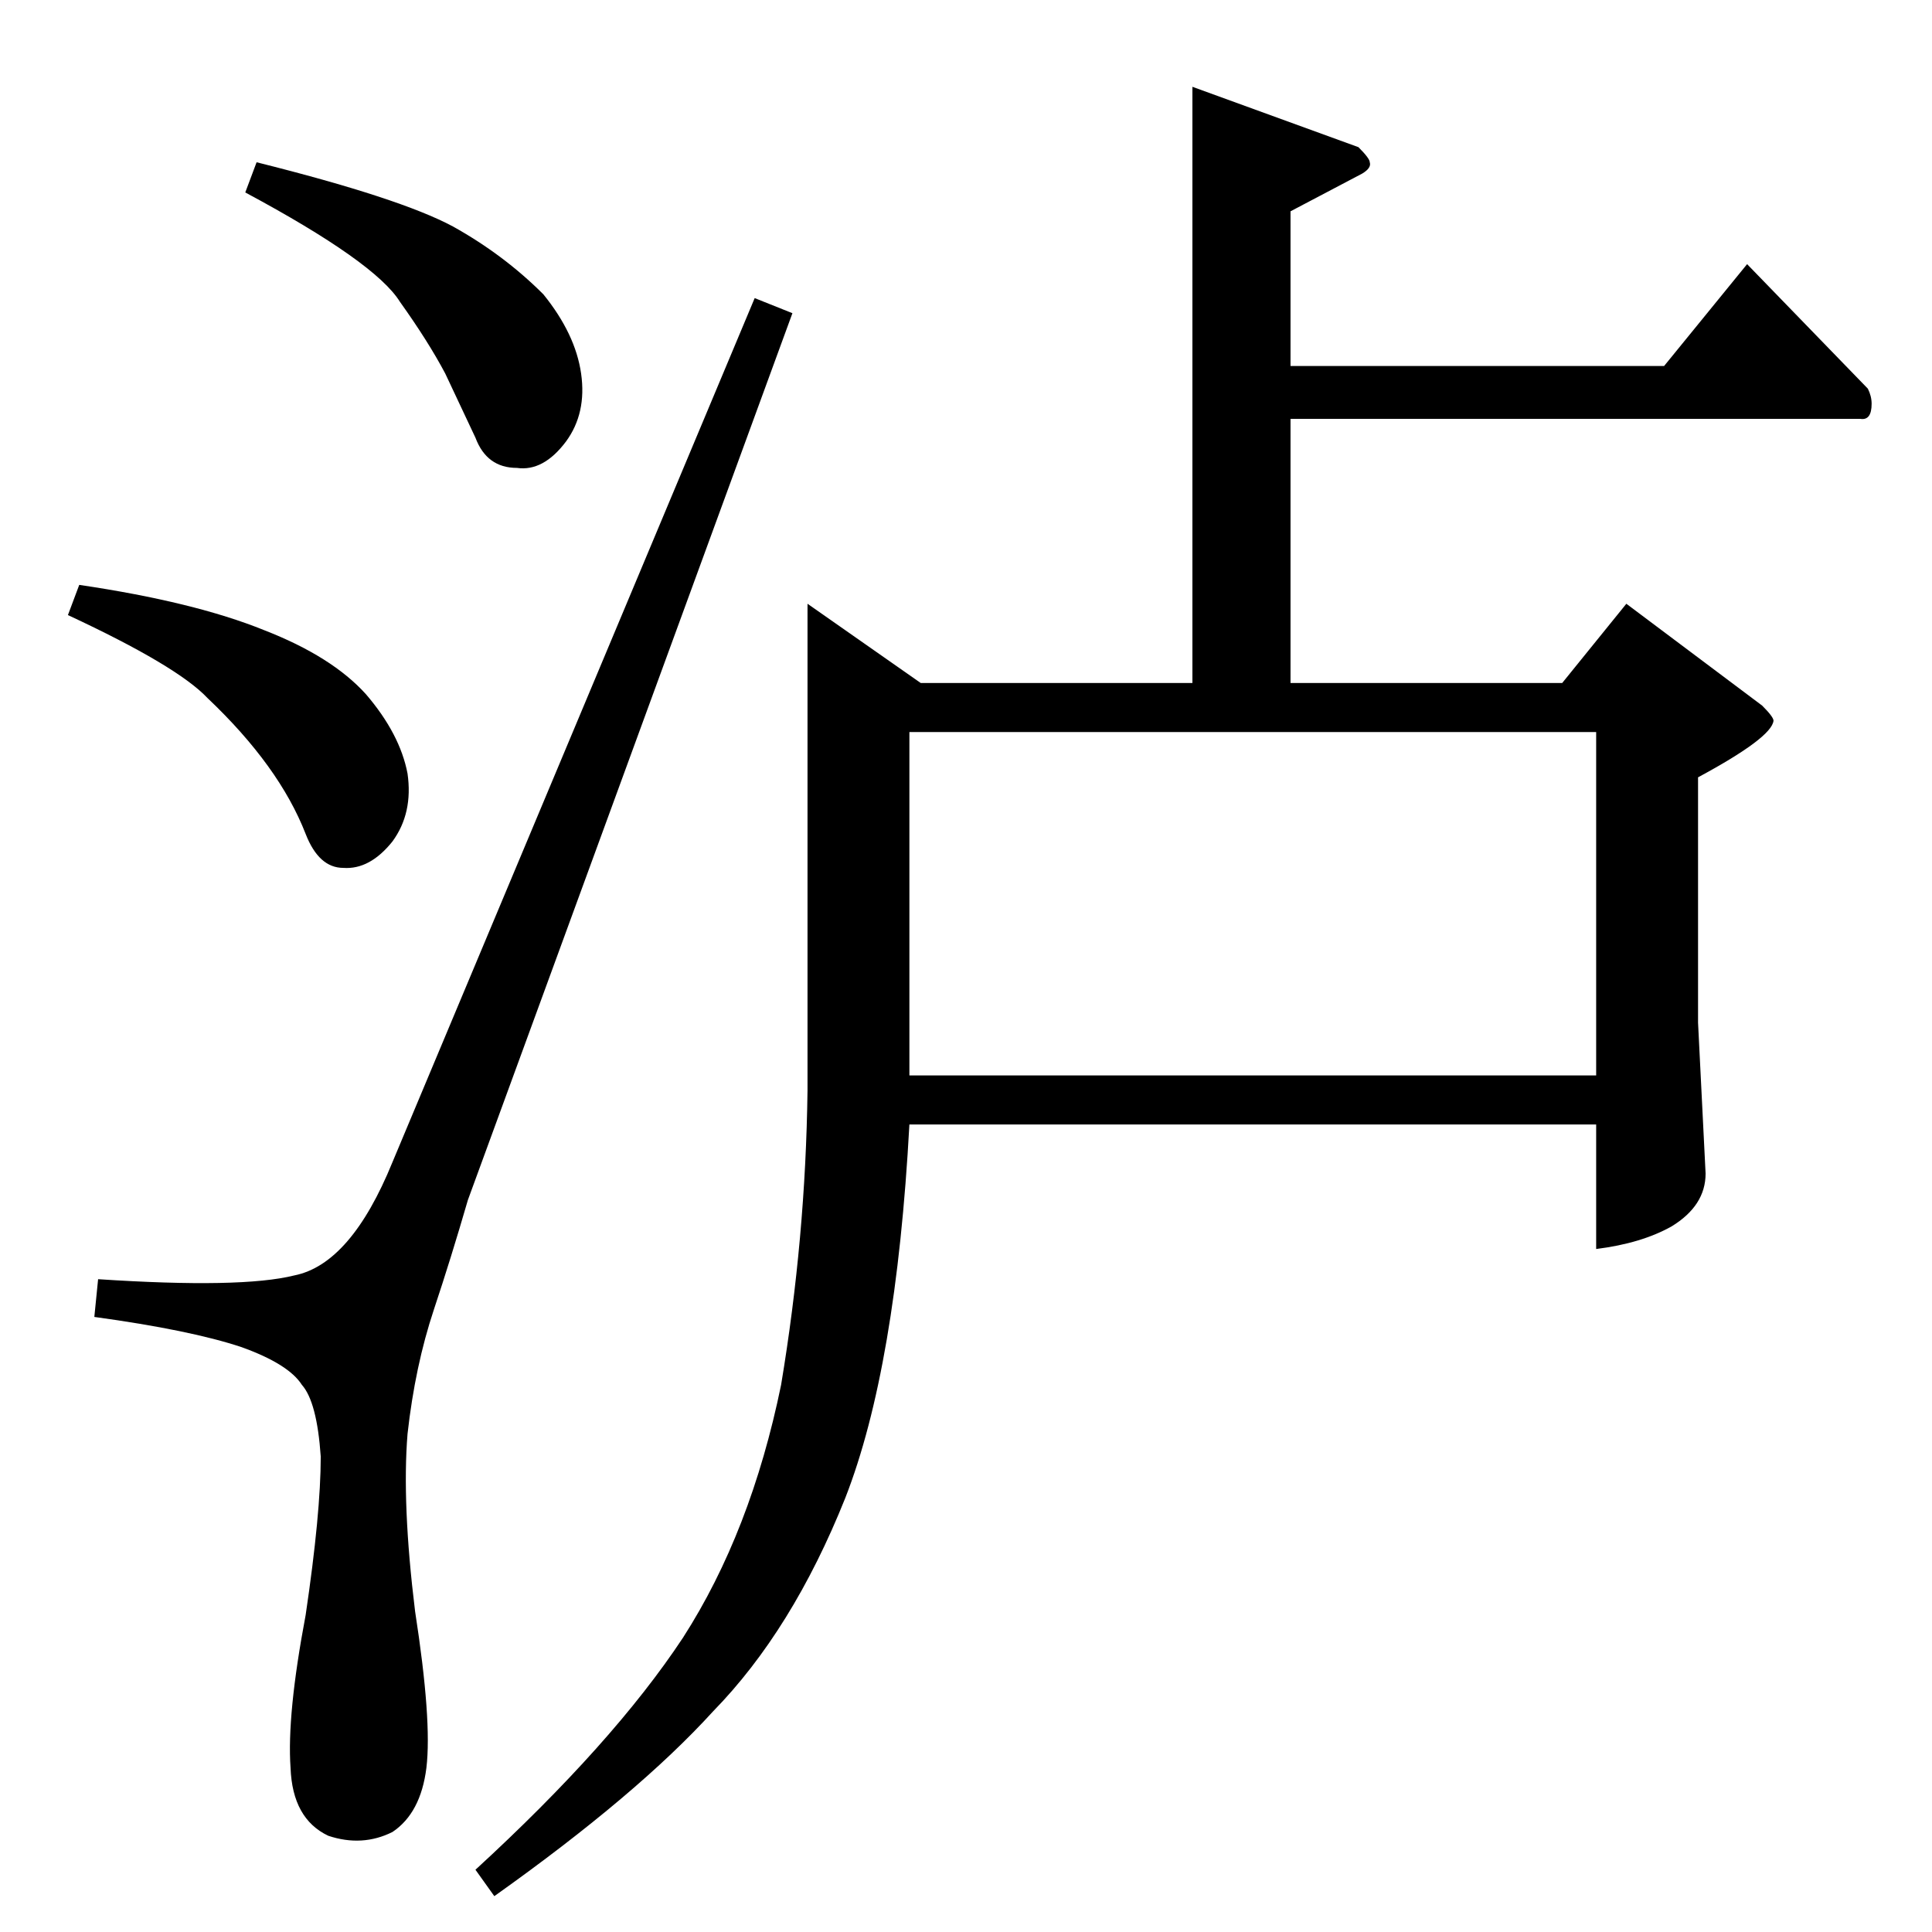 <?xml version="1.0" standalone="no"?>
<!DOCTYPE svg PUBLIC "-//W3C//DTD SVG 1.1//EN" "http://www.w3.org/Graphics/SVG/1.1/DTD/svg11.dtd" >
<svg xmlns="http://www.w3.org/2000/svg" xmlns:xlink="http://www.w3.org/1999/xlink" version="1.1" viewBox="0 -205 1024 1024">
  <g transform="matrix(1 0 0 -1 0 819)">
   <path fill="currentColor"
d="M632 978l88 -32q6 -6 6 -8q1 -3 -4 -6l-38 -20v-82h198l44 54l64 -66q2 -4 2 -8q0 -9 -6 -8h-302v-140h144l34 42l72 -54q6 -6 6 -8q-1 -9 -40 -30v-130l4 -80q0 -17 -18 -28q-16 -9 -40 -12v66h-364q-7 -129 -34 -198q-28 -70 -70 -113q-40 -44 -116 -98l-10 14
q73 67 110 123q36 56 52 134q13 78 14 156v258l60 -42h144v316v0v0zM482 636v-182h364v182h-364v0v0zM130 922l6 16q76 -19 104 -34q27 -15 48 -36q17 -21 20 -42t-8 -36q-12 -16 -26 -14q-16 0 -22 16q-7 15 -16 34q-9 17 -24 38q-13 21 -82 58v0v0zM36 698l6 16
q61 -9 98 -24q36 -14 54 -34q18 -21 22 -42q3 -21 -8 -36q-12 -15 -26 -14q-13 0 -20 18t-20 36t-32 36q-16 17 -74 44v0v0zM208 408q-22 -54 -52 -60q-28 -7 -104 -2l-2 -20q51 -7 78 -16q25 -9 32 -20q8 -9 10 -38q0 -30 -8 -84q-10 -53 -8 -81q1 -27 20 -36q18 -6 34 2
q15 10 18 34q3 25 -6 83q-7 57 -4 94q4 36 14 66q9 27 18 58l172 470l-20 8l-192 -458v0v0z" />
  </g>

</svg>
